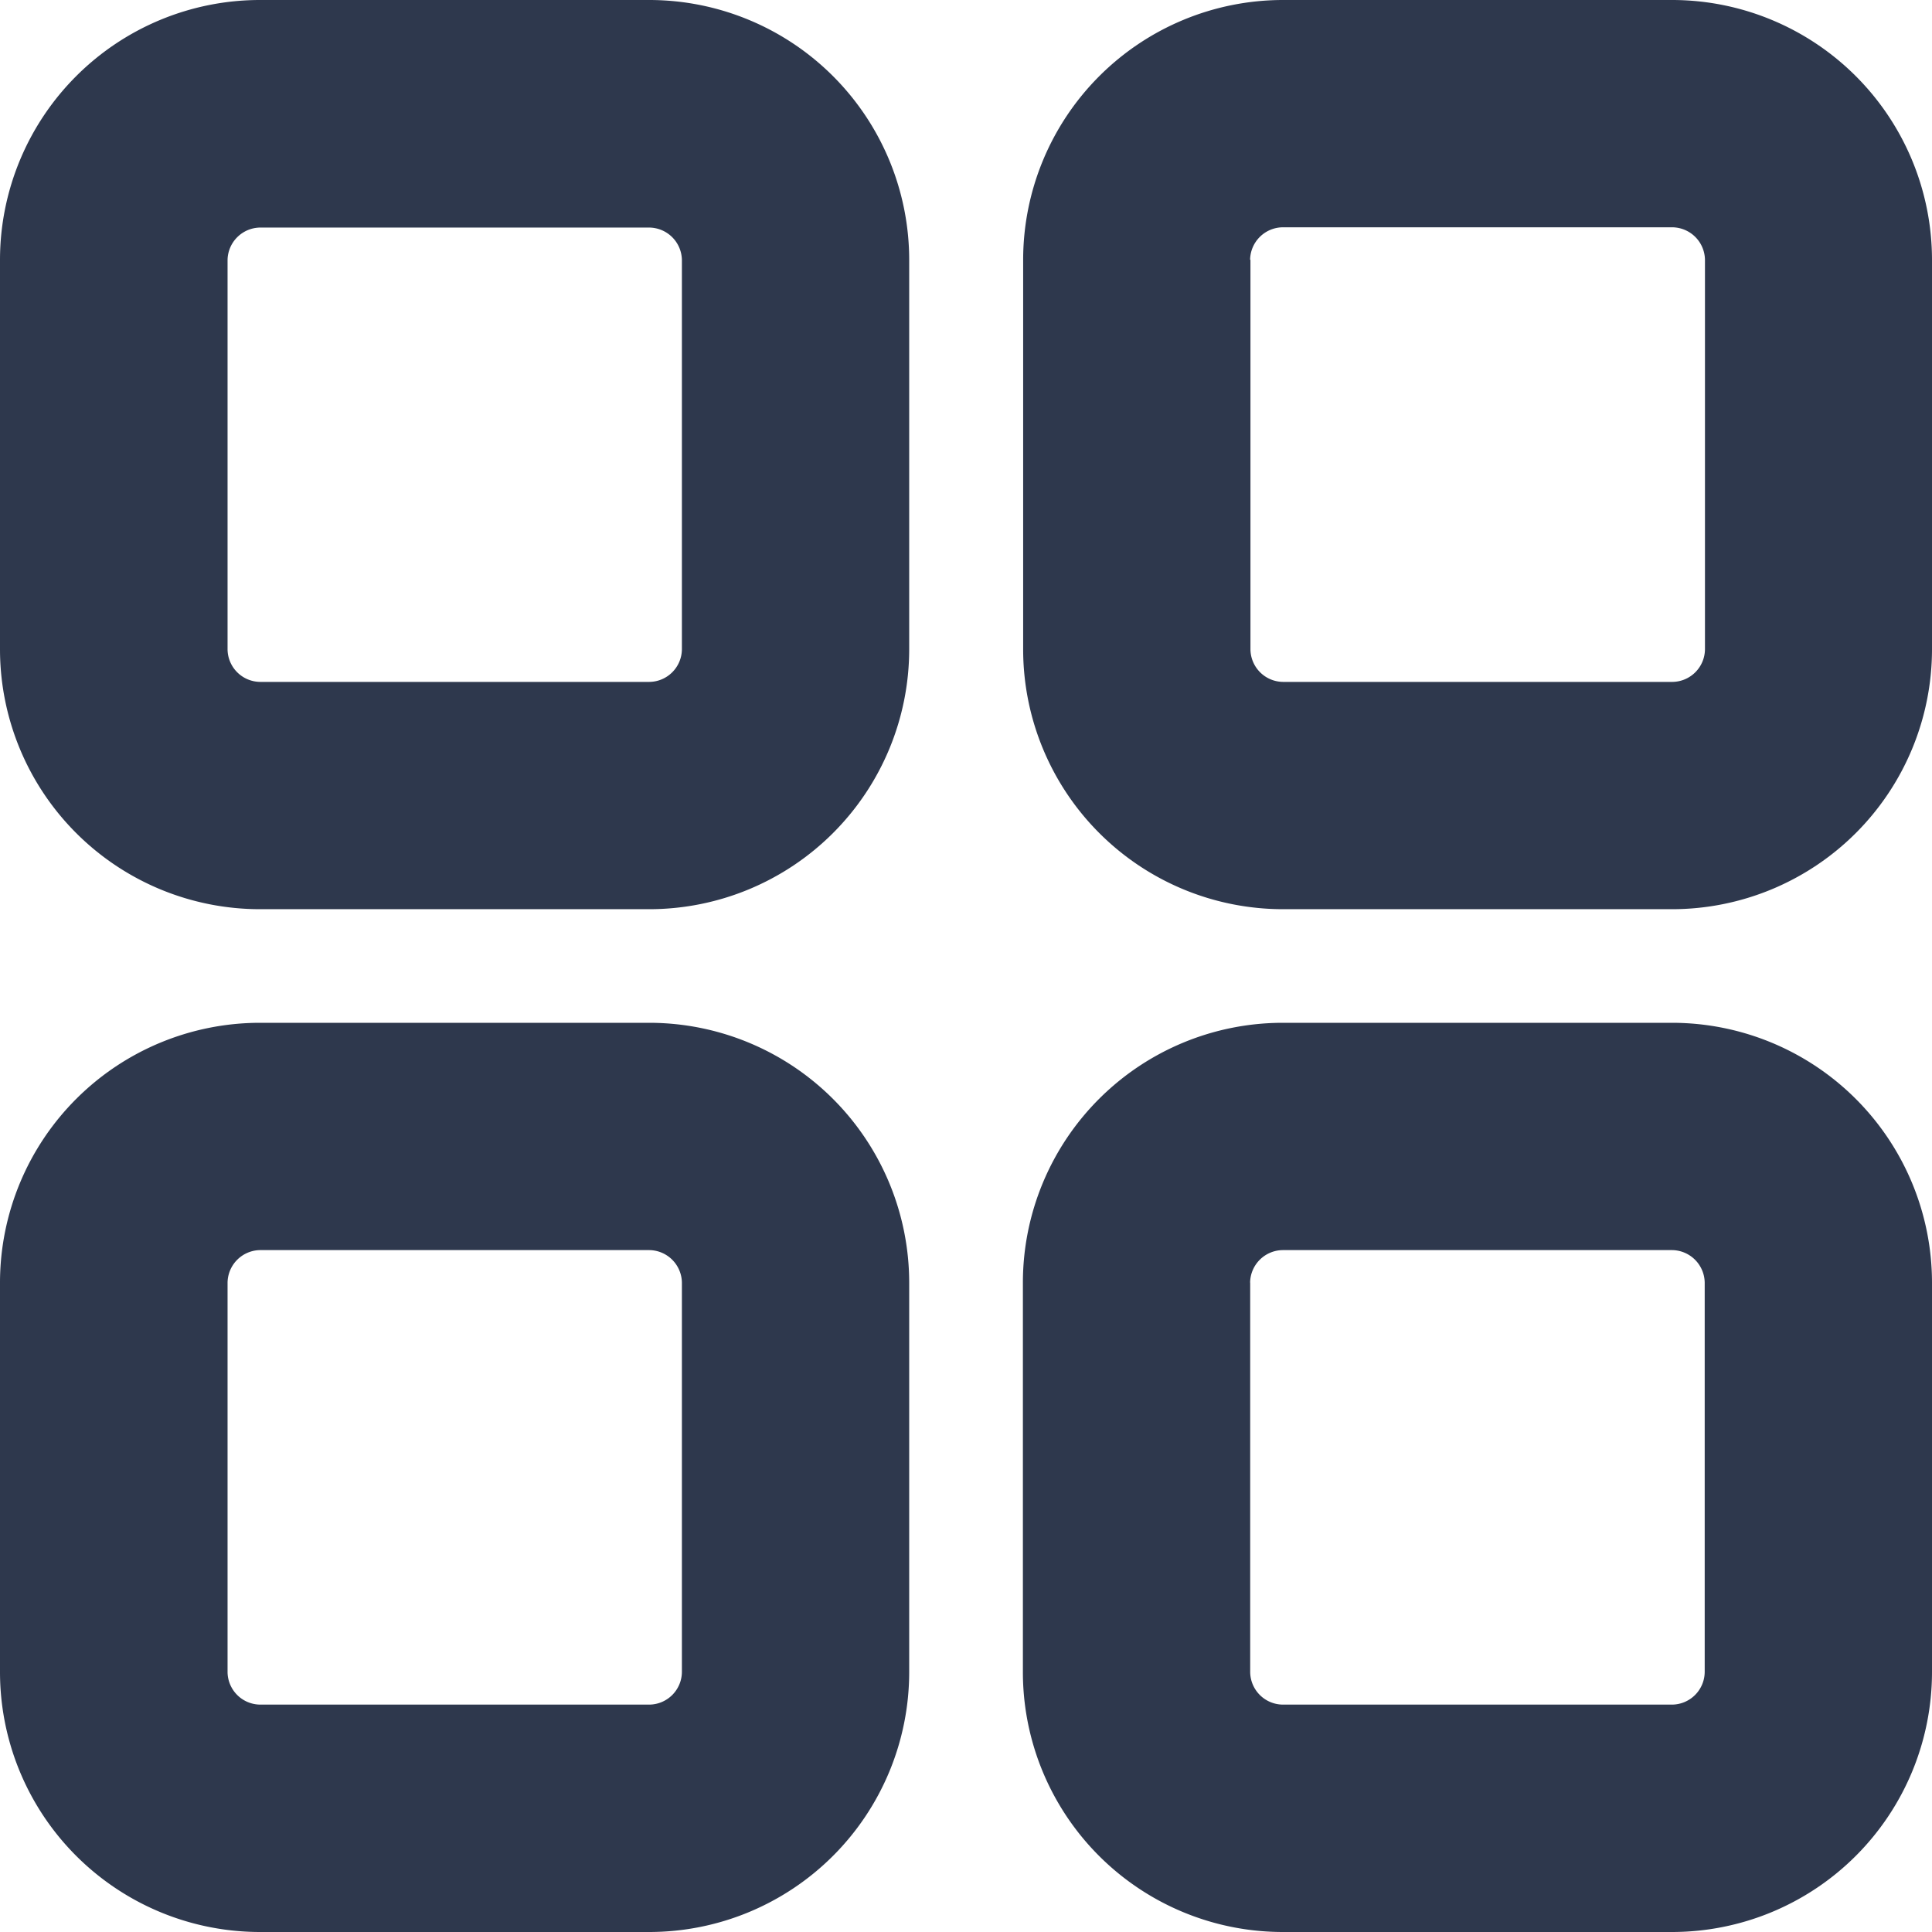 <svg id="Group_4310" data-name="Group 4310" xmlns="http://www.w3.org/2000/svg" width="19.074" height="19.074" viewBox="0 0 22.074 22.074">
  <g id="icon_1_" transform="translate(0)">
    <path id="Union_1" data-name="Union 1" d="M14.655,22.074A2.97,2.97,0,0,1,11.687,19.1V14.653a2.97,2.97,0,0,1,2.968-2.967h4.451a2.971,2.971,0,0,1,2.968,2.968v4.453a2.971,2.971,0,0,1-2.968,2.967Zm-.371-7.42v4.453a.376.376,0,0,0,.371.369h4.451a.376.376,0,0,0,.371-.371V14.653a.377.377,0,0,0-.371-.37H14.655A.377.377,0,0,0,14.283,14.654ZM2.969,22.074A2.971,2.971,0,0,1,0,19.1V14.653a2.971,2.971,0,0,1,2.969-2.967H7.42a2.971,2.971,0,0,1,2.968,2.968v4.453A2.971,2.971,0,0,1,7.42,22.074ZM2.6,14.654v4.453a.376.376,0,0,0,.371.369H7.42a.376.376,0,0,0,.371-.371V14.653a.377.377,0,0,0-.371-.37H2.969A.377.377,0,0,0,2.6,14.654Zm12.058-4.266a2.97,2.97,0,0,1-2.968-2.969V2.968A2.97,2.97,0,0,1,14.655,0h4.451a2.971,2.971,0,0,1,2.968,2.968V7.421a2.971,2.971,0,0,1-2.968,2.967Zm-.371-7.42V7.421a.376.376,0,0,0,.371.37h4.451a.376.376,0,0,0,.371-.371V2.968a.377.377,0,0,0-.371-.371H14.655A.377.377,0,0,0,14.283,2.968ZM2.969,10.388A2.971,2.971,0,0,1,0,7.419V2.968A2.971,2.971,0,0,1,2.969,0H7.42a2.971,2.971,0,0,1,2.968,2.968V7.421A2.971,2.971,0,0,1,7.42,10.388ZM2.6,2.968V7.421a.376.376,0,0,0,.371.37H7.42a.376.376,0,0,0,.371-.371V2.968A.377.377,0,0,0,7.42,2.6H2.969A.377.377,0,0,0,2.6,2.968Z" fill="#2e384d"/>
  </g>
</svg>
